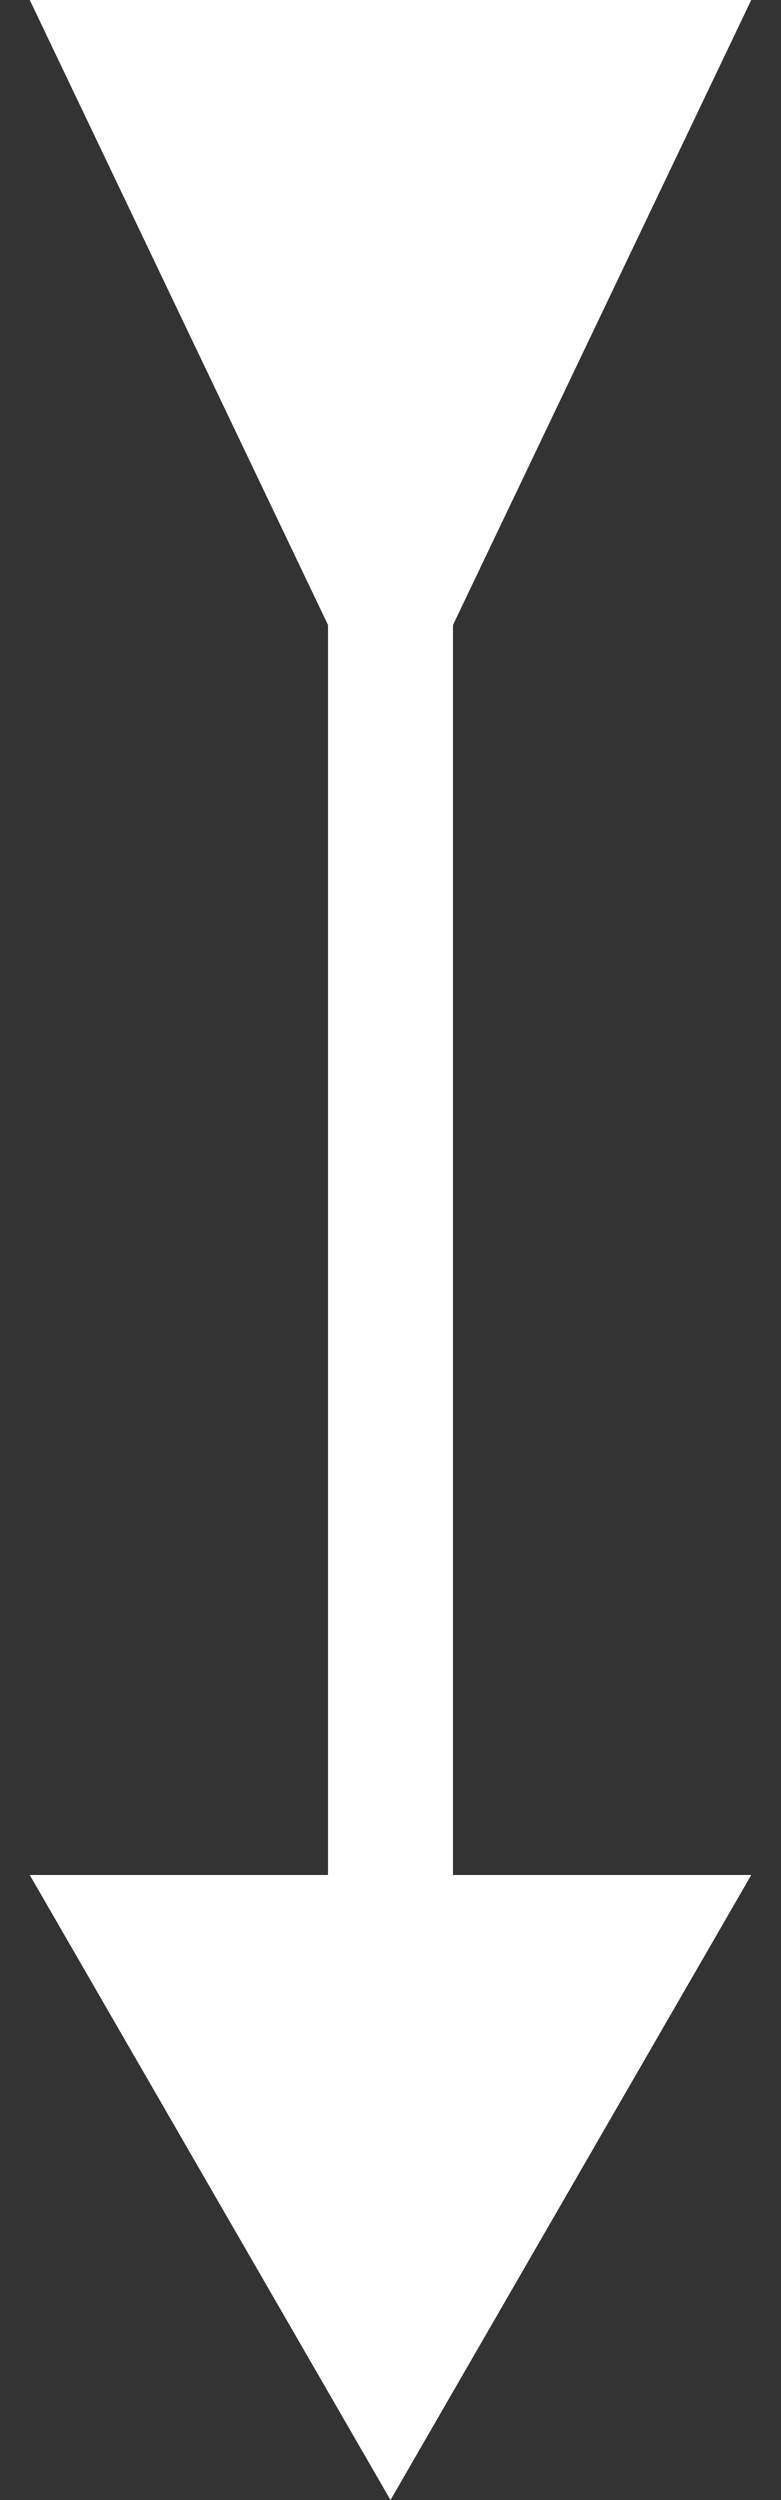 <svg width="10" height="32" viewBox="0 0 10 32" fill="none" xmlns="http://www.w3.org/2000/svg">
<rect x="0" y="0" width="10" height="32" fill="#333333" stroke="none"/>
<path d="M5.8 8L9.619 0H0.381L4.2 8H5.8ZM5 32L9.619 24H0.381L5 32ZM4.2 7.2V24.8H5.8V7.2H4.2Z" fill="white"/>
</svg>
